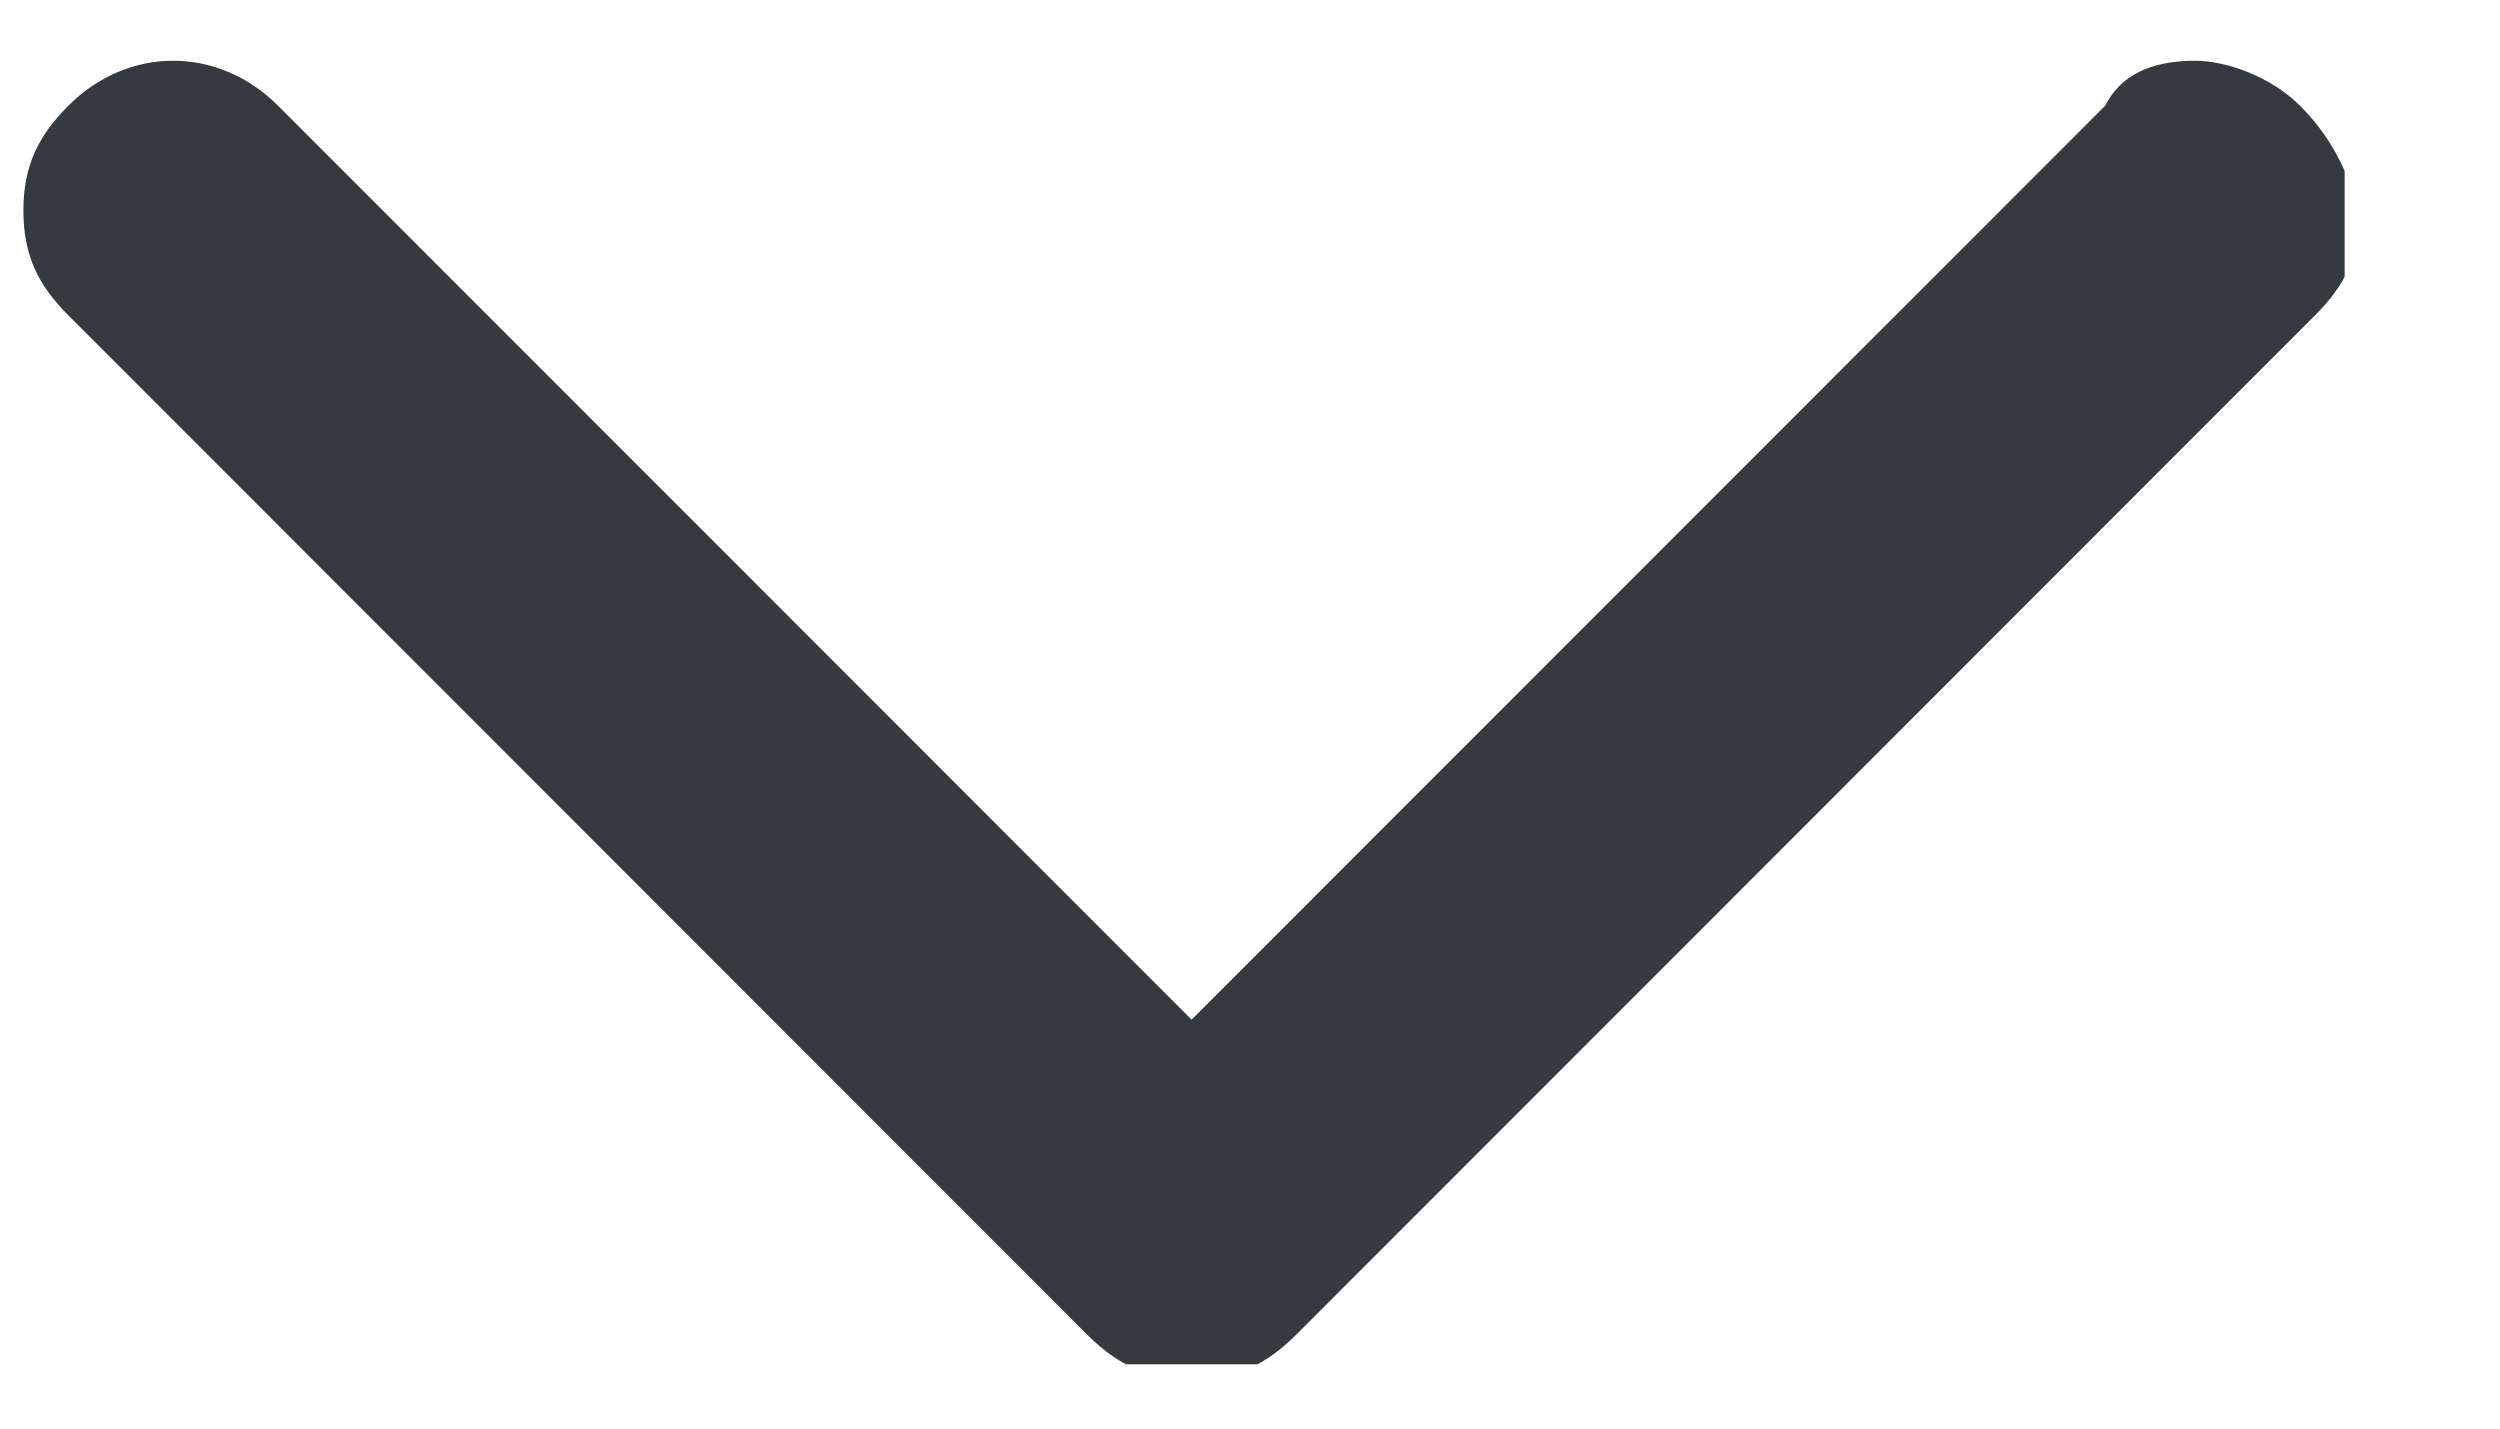 <?xml version="1.0" encoding="UTF-8" standalone="no"?><svg width='14' height='8' viewBox='0 0 14 8' fill='none' xmlns='http://www.w3.org/2000/svg'>
<g clip-path='url(#clip0_5_3666)'>
<g clip-path='url(#clip1_5_3666)'>
<path d='M12.88 0.592C12.712 0.424 12.46 0.34 12.293 0.34C12.041 0.34 11.873 0.424 11.789 0.592L6.673 5.71L1.557 0.592C1.221 0.256 0.718 0.256 0.383 0.592C0.215 0.76 0.131 0.927 0.131 1.179C0.131 1.431 0.215 1.599 0.383 1.766L6.086 7.472C6.254 7.64 6.422 7.724 6.673 7.724C6.925 7.724 7.093 7.64 7.261 7.472L12.964 1.766C13.132 1.599 13.215 1.431 13.215 1.179C13.131 0.927 13.047 0.76 12.88 0.592Z' fill='#343A40'/>
</g>
</g>
<defs>
<clipPath id='clip0_5_3666'>
<rect width='13' height='7.3' fill='white' transform='translate(0.13 0.34)'/>
</clipPath>
<clipPath id='clip1_5_3666'>
<rect width='13' height='7.3' fill='white' transform='translate(0.13 0.34)'/>
</clipPath>
</defs>
</svg>
